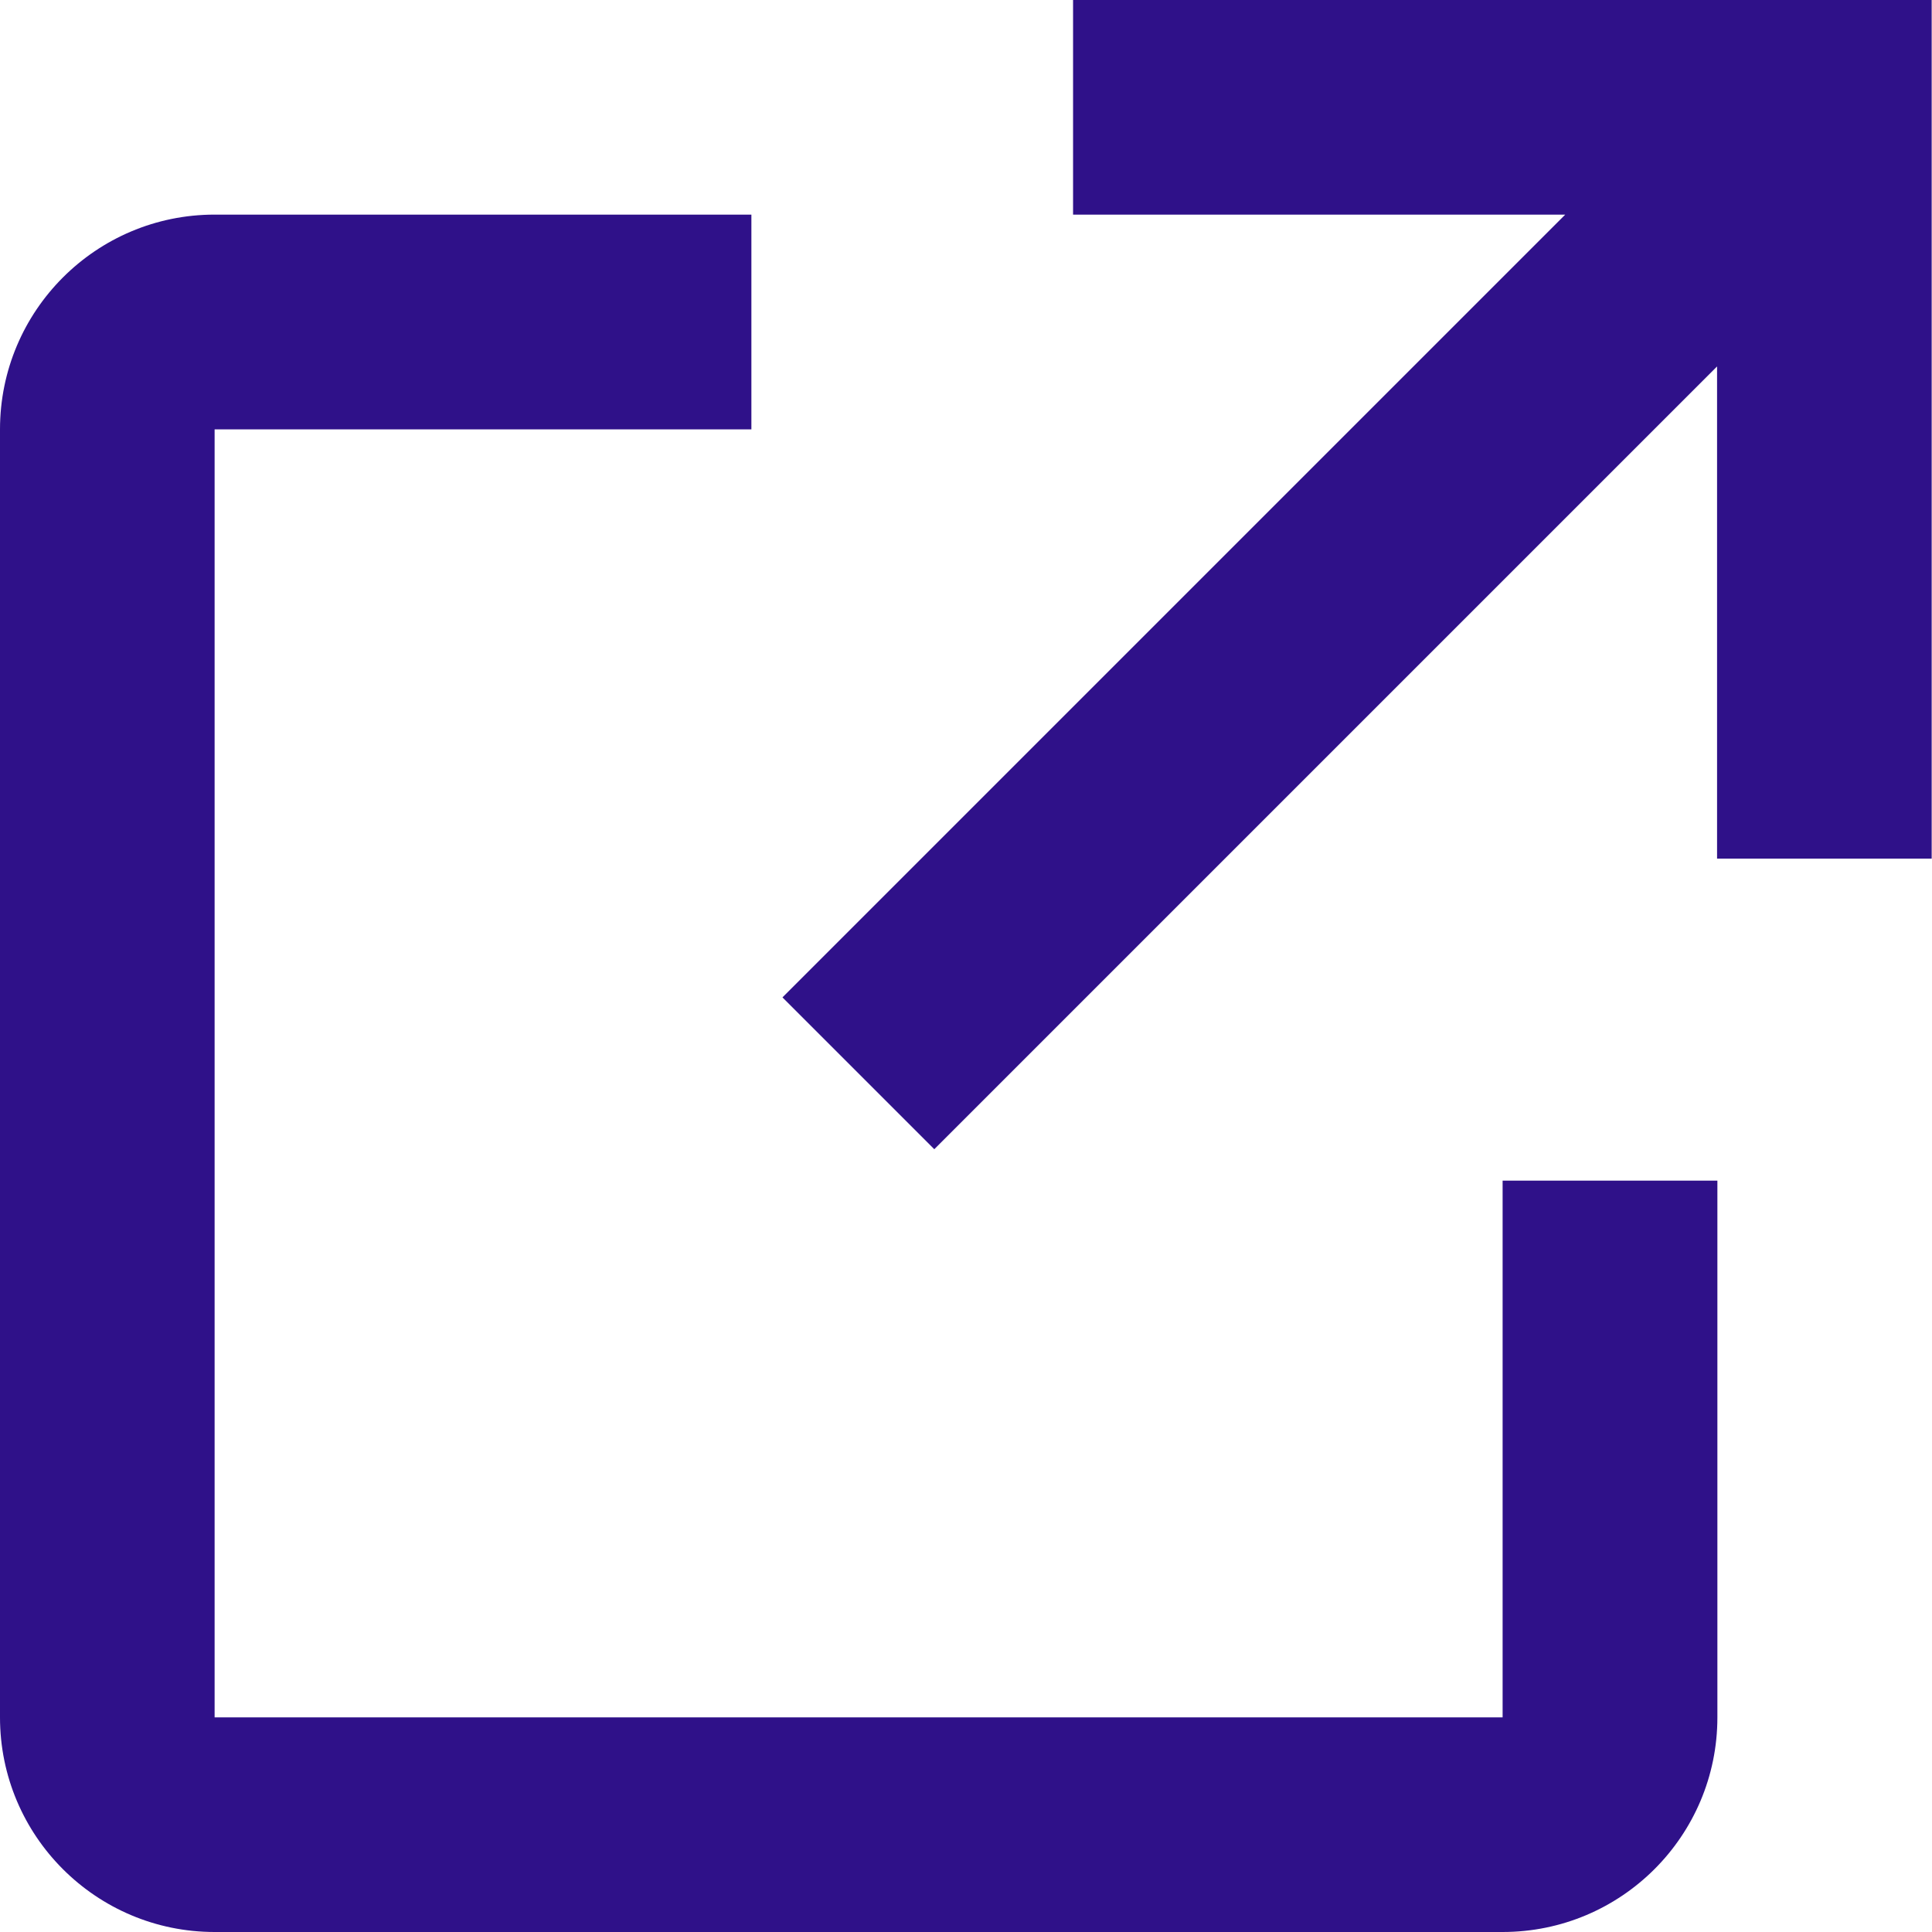 <svg width="12" height="12" viewBox="0 0 12 12" fill="none" xmlns="http://www.w3.org/2000/svg">
    <path fill-rule="evenodd" clip-rule="evenodd"
        d="M5.803 7.138L10.665 2.276V5.333H11.998V0H6.665V1.333H9.722L4.86 6.195L5.803 7.138ZM10.667 10.667V7.333H9.333V10.667H1.333V2.667H4.667V1.333H1.333C0.597 1.333 0 1.93 0 2.667V10.667C0 11.403 0.597 12 1.333 12H9.333C10.07 12 10.667 11.403 10.667 10.667Z"
        fill="#2f1189" />
</svg>